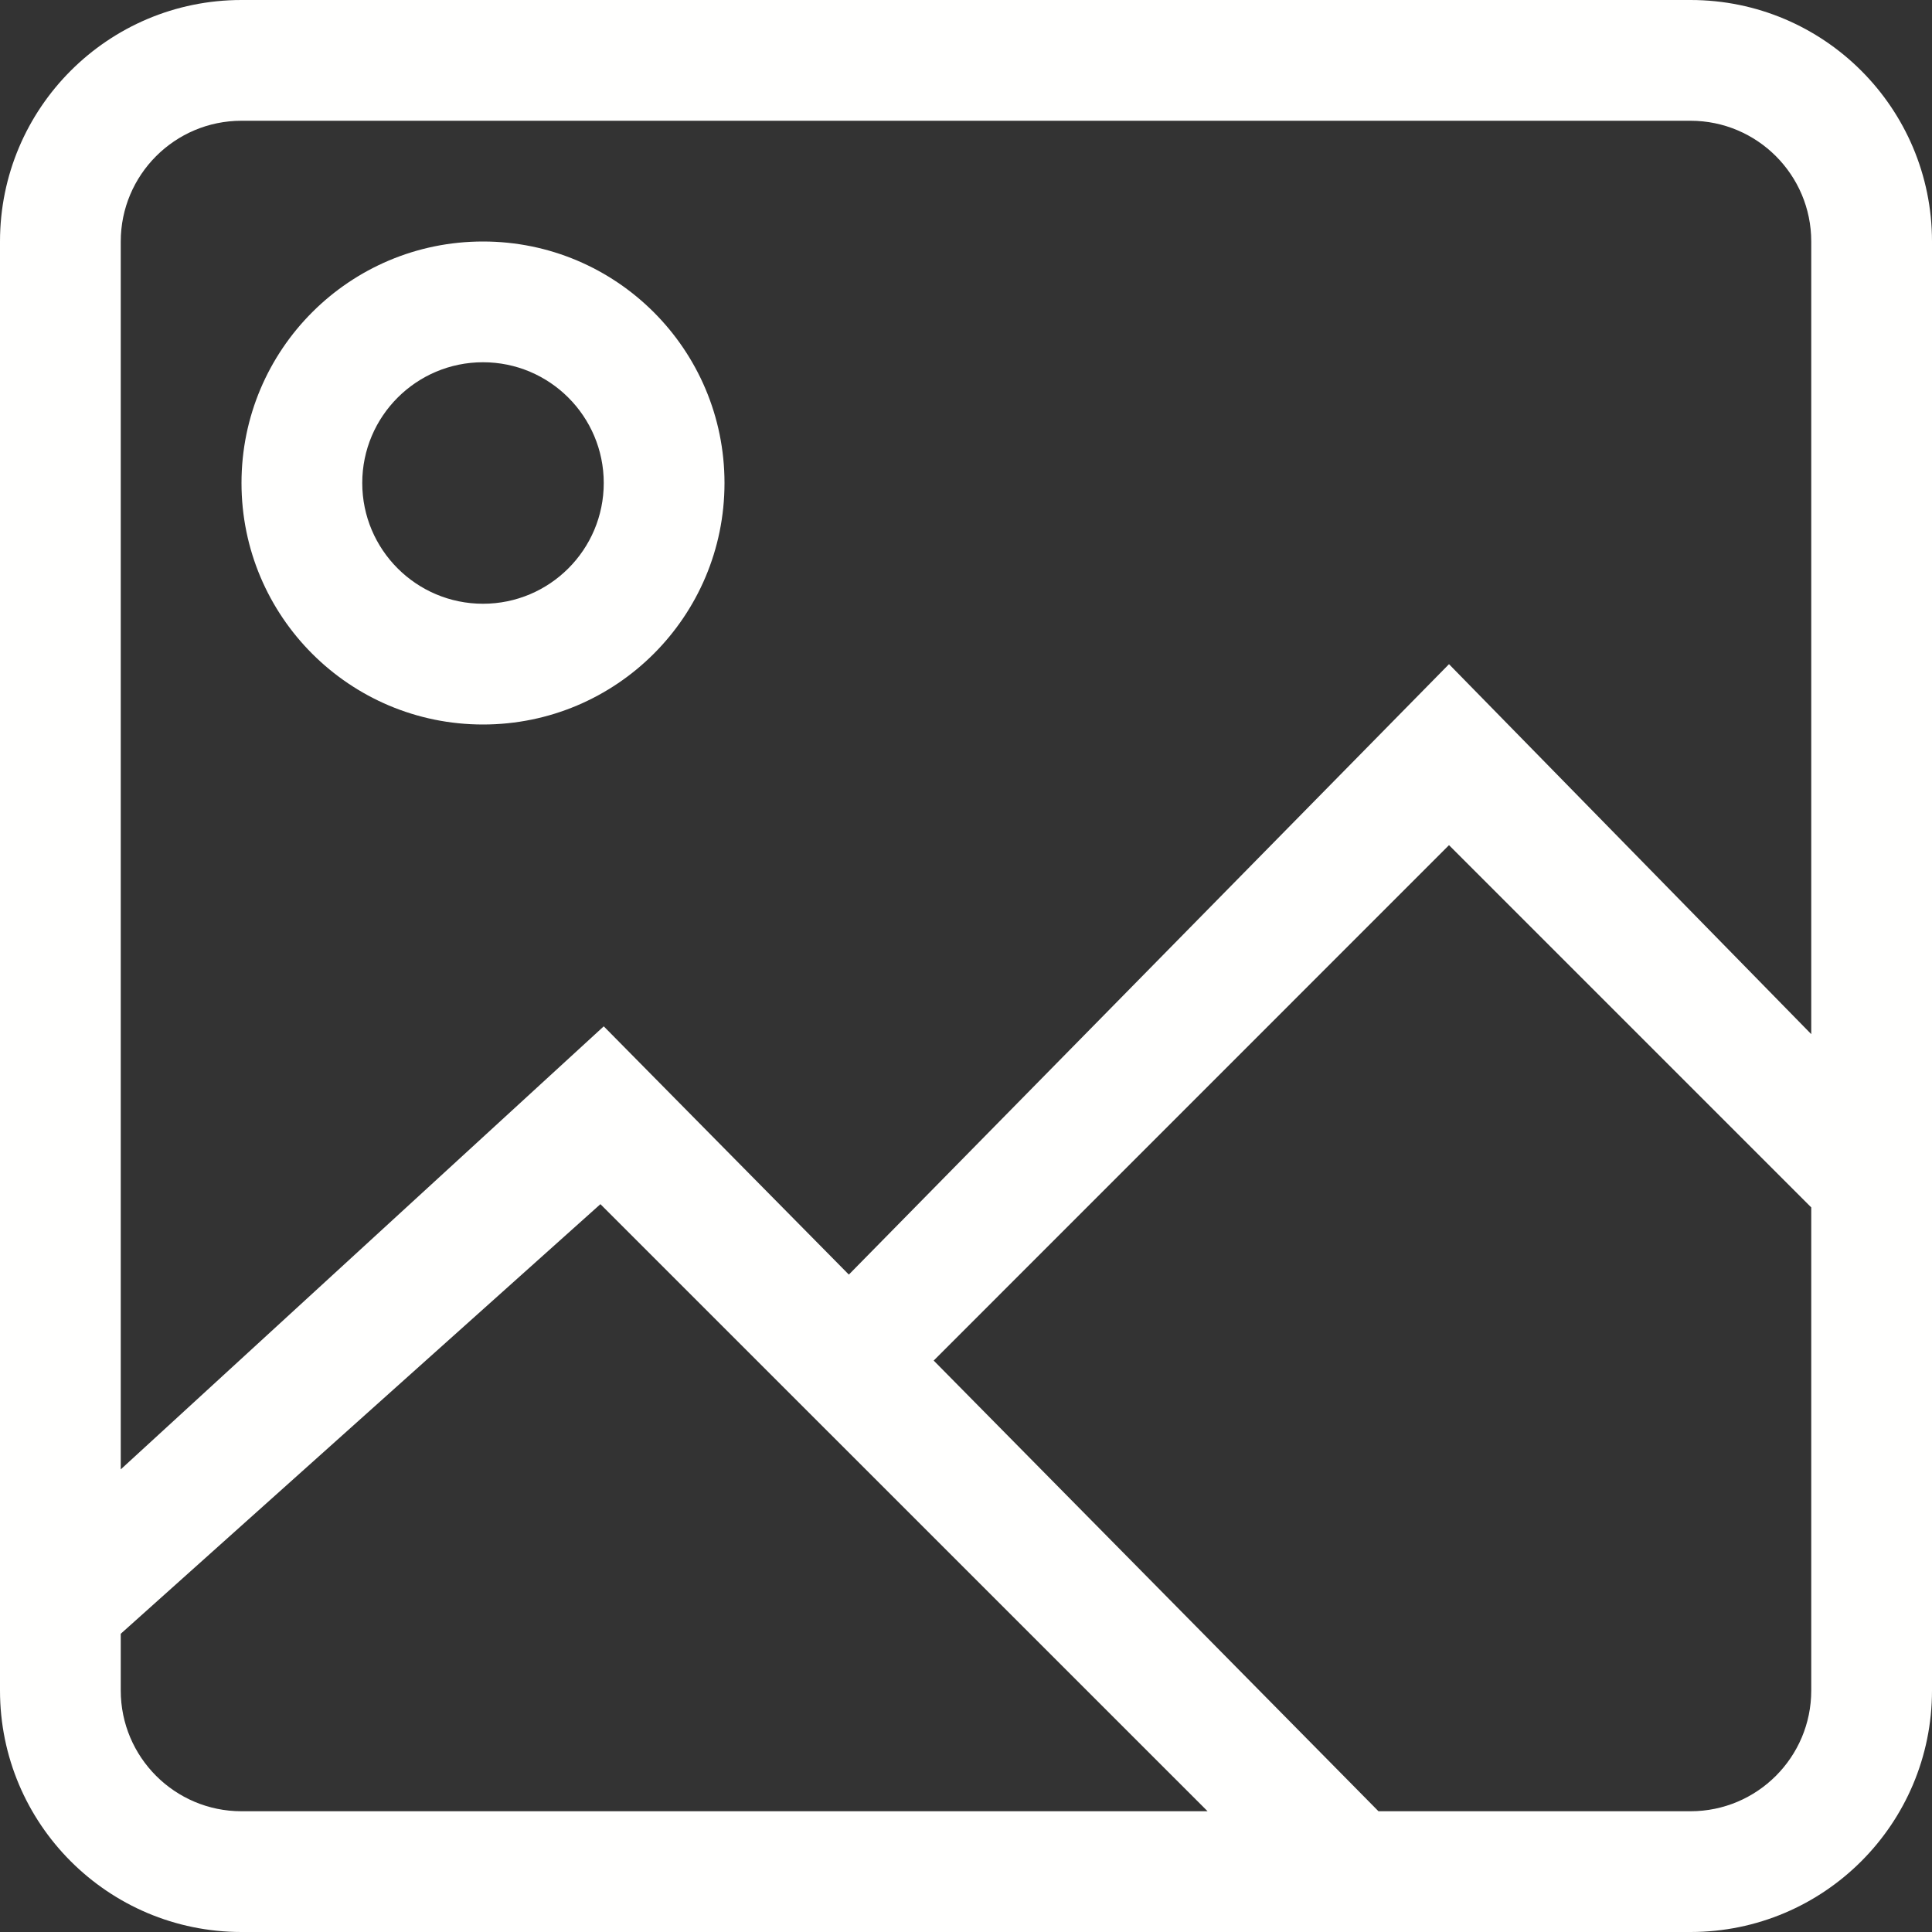 <?xml version="1.0" encoding="UTF-8" standalone="no"?><!DOCTYPE svg PUBLIC "-//W3C//DTD SVG 1.1//EN" "http://www.w3.org/Graphics/SVG/1.1/DTD/svg11.dtd"><svg width="100%" height="100%" viewBox="0 0 22 22" version="1.1" xmlns="http://www.w3.org/2000/svg" xmlns:xlink="http://www.w3.org/1999/xlink" xml:space="preserve" style="fill-rule:evenodd;clip-rule:evenodd;stroke-linejoin:round;stroke-miterlimit:1.414;"><rect x="0" y="0" width="22" height="22" fill="#333333" stroke="none"/><clipPath id="_clip1"><path d="M5.5,6.875c-0.759,0 -1.375,-0.616 -1.375,-1.375c0,-0.759 0.616,-1.375 1.375,-1.375c0.759,0 1.375,0.616 1.375,1.375c0,0.759 -0.616,1.375 -1.375,1.375Zm0,-4.125c-1.519,0 -2.75,1.231 -2.75,2.75c0,1.519 1.231,2.75 2.75,2.75c1.519,0 2.75,-1.231 2.75,-2.75c0,-1.519 -1.231,-2.75 -2.75,-2.75Zm15.125,9.026l-4.125,-4.213l-6.834,6.951l-2.791,-2.827l-5.5,5.045l0,-13.982c0,-0.759 0.616,-1.375 1.375,-1.375l16.5,0c0.759,0 1.375,0.616 1.375,1.375l0,9.026Zm0,7.474c0,0.759 -0.616,1.375 -1.375,1.375l-3.553,0l-5.065,-5.132l5.868,-5.869l4.125,4.125l0,5.501Zm-17.875,1.375c-0.759,0 -1.375,-0.616 -1.375,-1.375l0,-0.646l5.462,-4.892l6.914,6.913l-11.001,0Zm16.5,-20.625l-16.5,0c-1.519,0 -2.75,1.231 -2.75,2.75l0,16.5c0,1.519 1.231,2.75 2.75,2.75l16.5,0c1.519,0 2.75,-1.231 2.75,-2.75l0,-16.5c0,-1.519 -1.231,-2.75 -2.75,-2.75Z"/></clipPath><g clip-path="url(#_clip1)"><rect x="-5.5" y="-5.5" width="33" height="33" style="fill:#fffffe;fill-rule:nonzero;"/></g></svg>